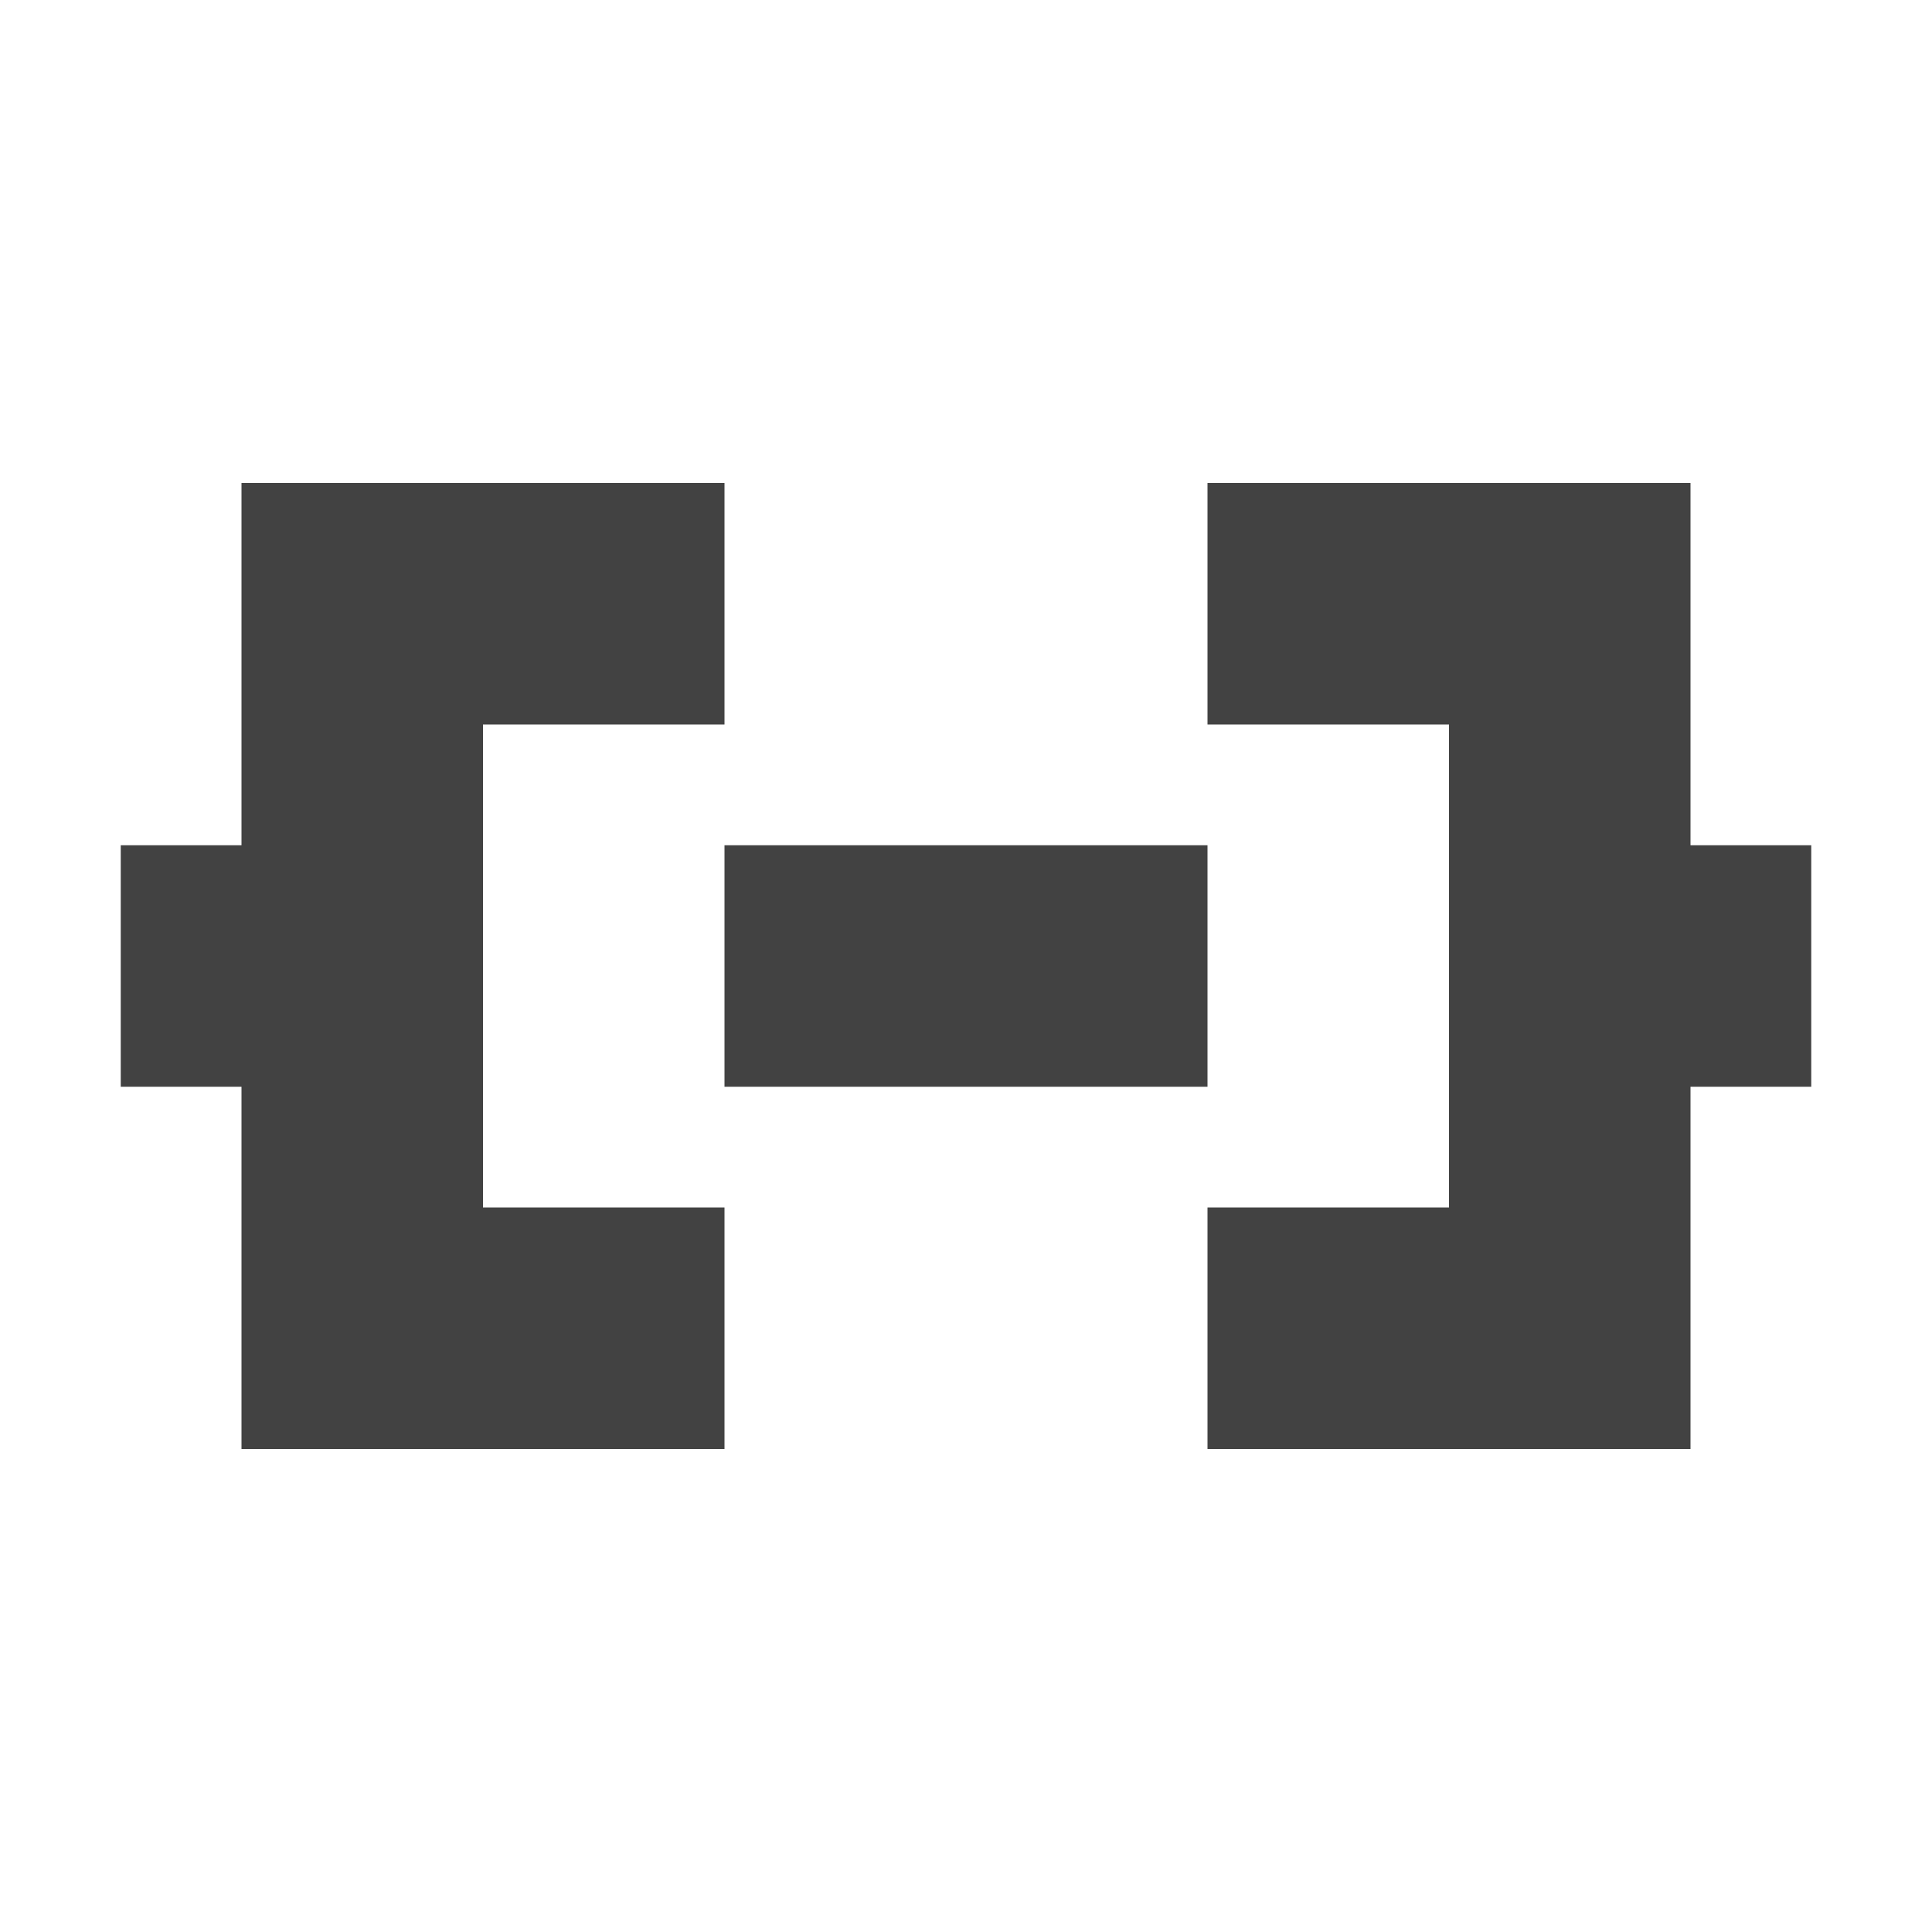 <?xml version="1.0" encoding="UTF-8"?>
<svg xmlns="http://www.w3.org/2000/svg" xmlns:xlink="http://www.w3.org/1999/xlink" width="16px" height="16px" viewBox="0 0 16 16" version="1.1">
<g id="surface1">
     <defs>
  <style id="current-color-scheme" type="text/css">
   .ColorScheme-Text { color:#424242; } .ColorScheme-Highlight { color:#eeeeee; }
  </style>
 </defs>
<path style="fill:currentColor" class="ColorScheme-Text" d="M 2 4 L 2 7 L 1 7 L 1 9 L 2 9 L 2 12 L 6 12 L 6 10 L 4 10 L 4 6 L 6 6 L 6 4 Z M 10 4 L 10 6 L 12 6 L 12 10 L 10 10 L 10 12 L 14 12 L 14 9 L 15 9 L 15 7 L 14 7 L 14 4 Z M 6 7 L 6 9 L 10 9 L 10 7 Z M 6 7 "/>
</g>
</svg>

